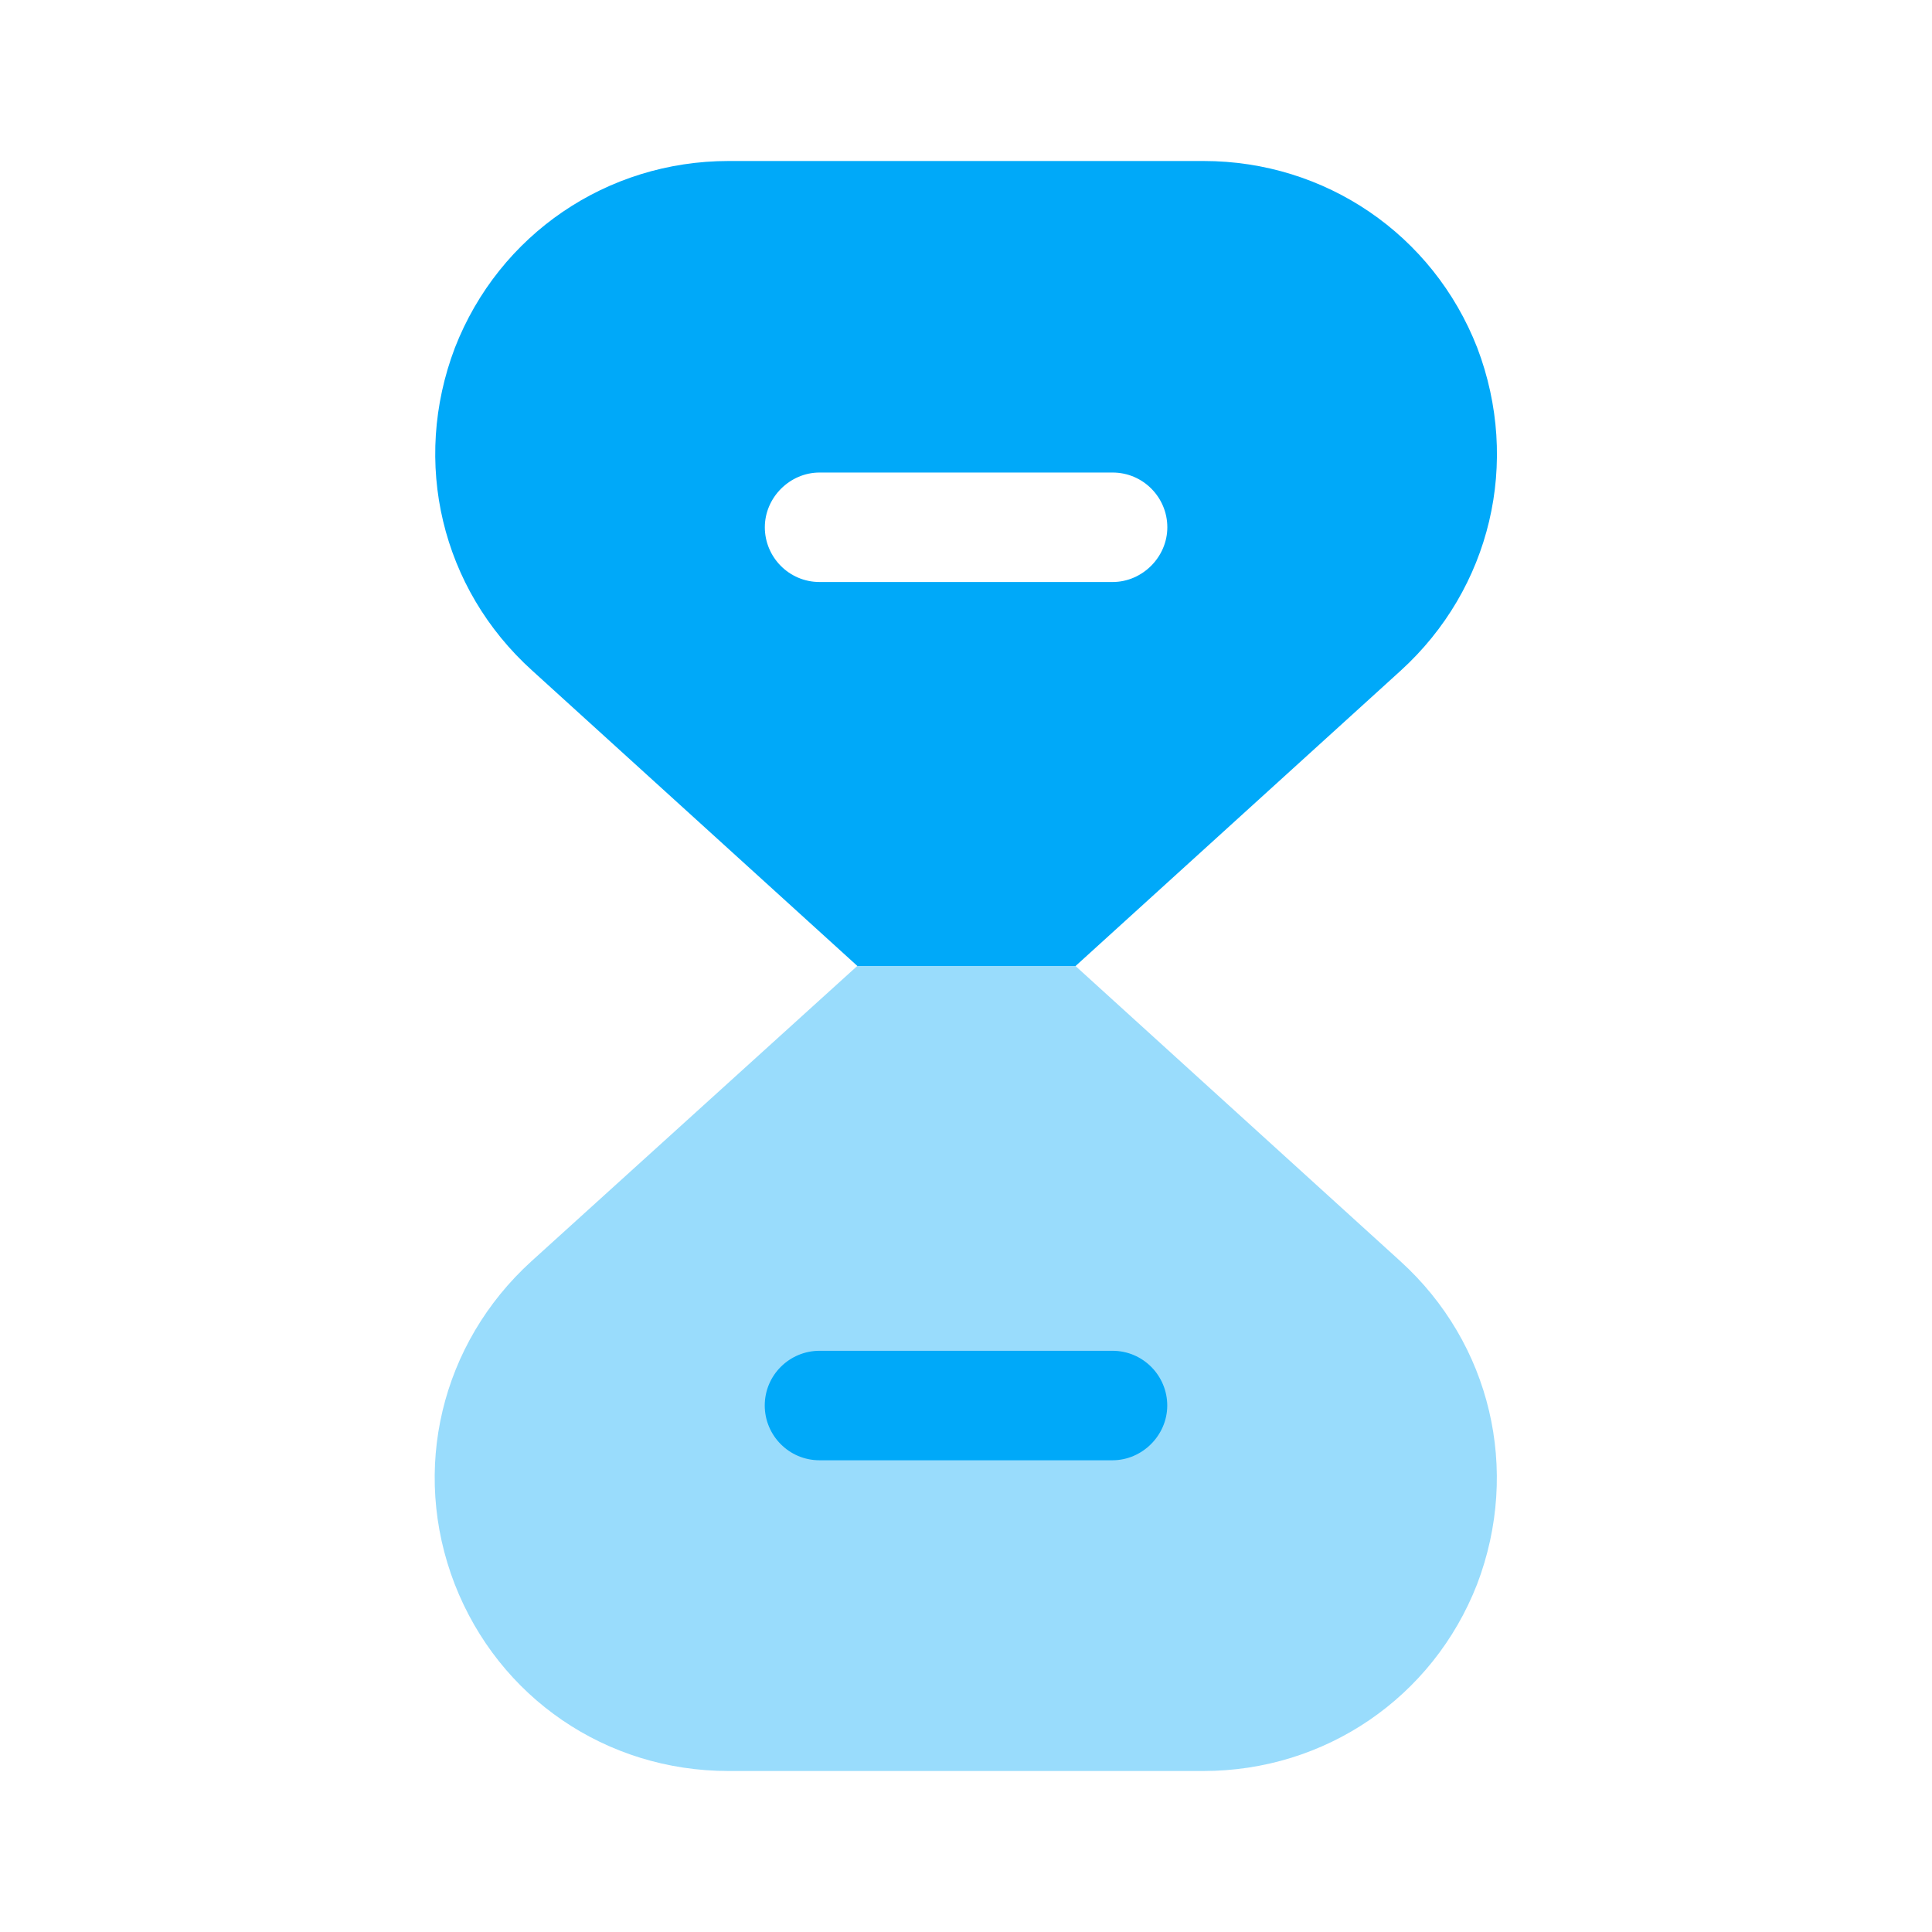 <svg width="24" height="24" viewBox="0 0 24 24" fill="none" xmlns="http://www.w3.org/2000/svg">
<path opacity="0.4" d="M18.349 19.68C17.799 21.09 16.459 22 14.95 22H9.049C7.529 22 6.199 21.09 5.649 19.68C5.099 18.26 5.479 16.69 6.599 15.67L10.649 12H13.36L17.399 15.67C18.52 16.69 18.89 18.26 18.349 19.68Z" fill="#00A9F9"/>
<path d="M13.82 18.14H10.18C9.8 18.14 9.5 17.83 9.5 17.46C9.5 17.08 9.81 16.78 10.18 16.78H13.82C14.2 16.78 14.5 17.09 14.5 17.46C14.5 17.83 14.19 18.14 13.82 18.14Z" fill="#00A9F9"/>
<path d="M18.351 4.32C17.801 2.91 16.461 2 14.951 2H9.051C7.541 2 6.201 2.91 5.651 4.32C5.111 5.74 5.481 7.31 6.611 8.33L10.651 12H13.361L17.401 8.33C18.521 7.31 18.891 5.74 18.351 4.32ZM13.821 7.23H10.181C9.801 7.23 9.501 6.92 9.501 6.55C9.501 6.18 9.811 5.87 10.181 5.87H13.821C14.201 5.87 14.501 6.18 14.501 6.55C14.501 6.92 14.191 7.23 13.821 7.23Z" fill="#00A9F9"/>
</svg>

